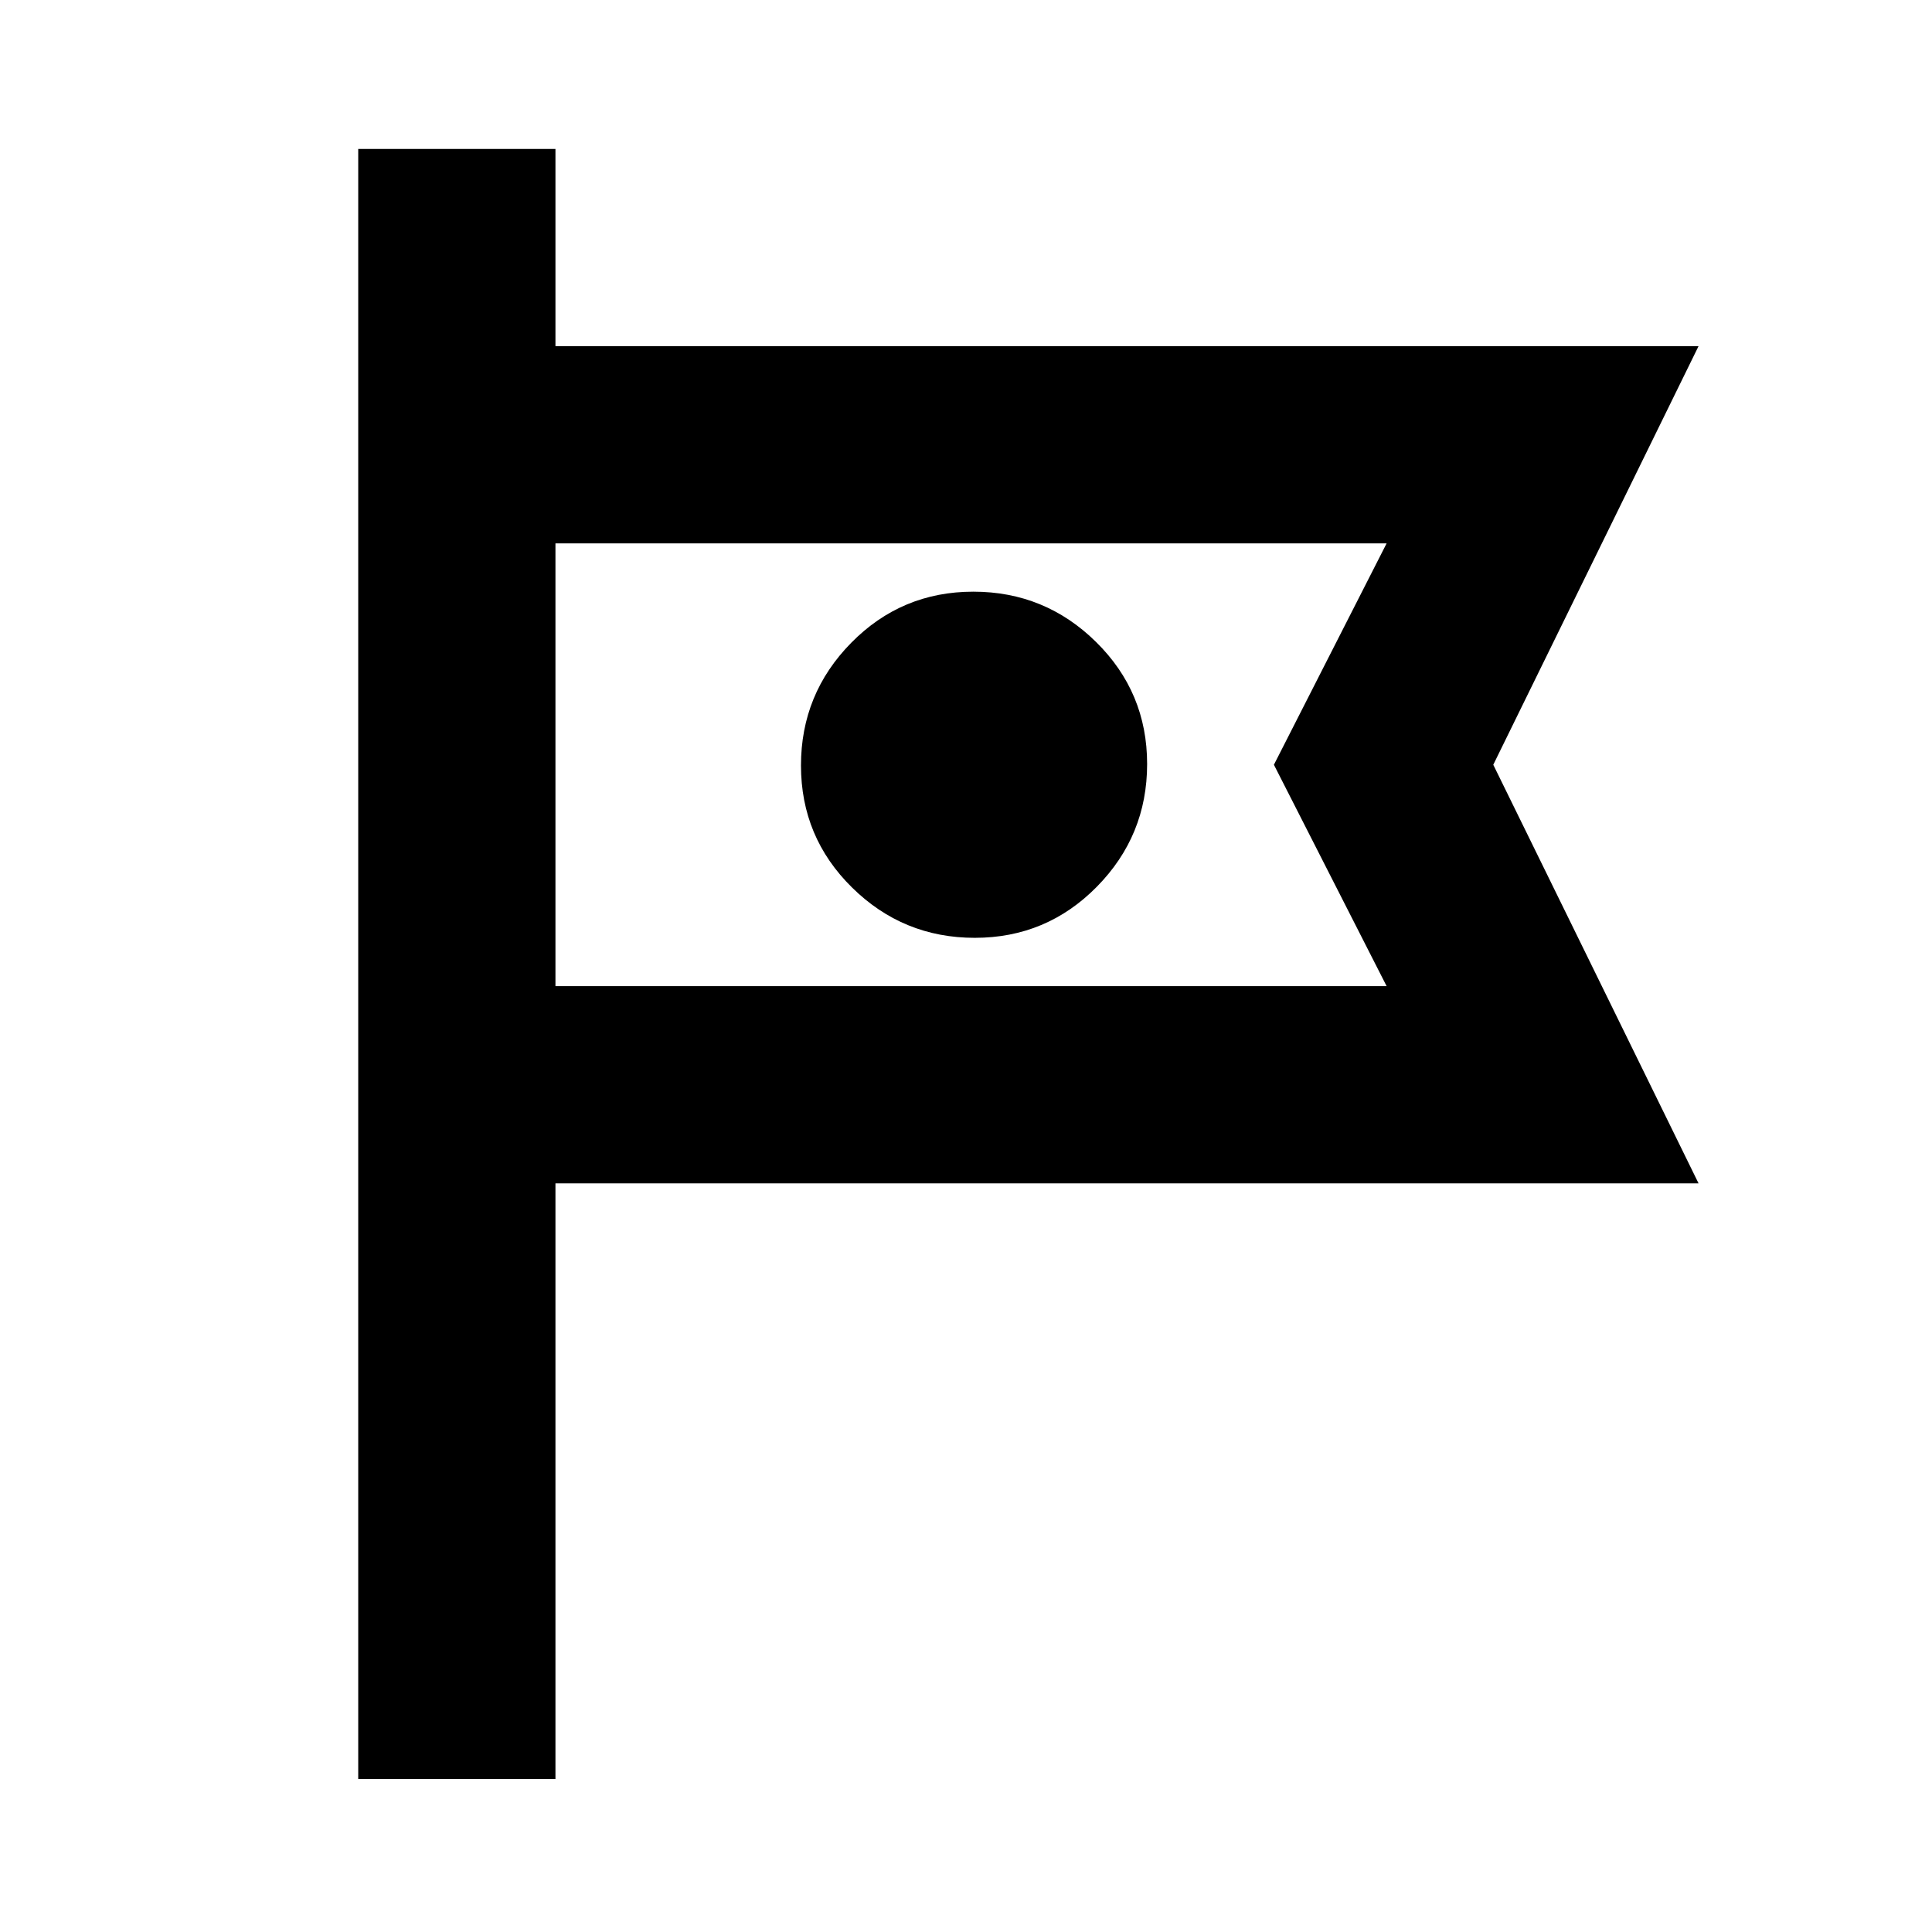 <svg xmlns="http://www.w3.org/2000/svg" height="20" viewBox="0 -960 960 960" width="20"><path d="M178-76v-810h98v98h568L742-580l102 208H276v296h-98Zm98-614v220-220Zm208.37 196Q520-494 545-519.37t25-61Q570-616 544.63-641t-61-25Q448-666 423-640.63t-25 61Q398-544 423.37-519t61 25ZM276-470h413l-56-110 56-110H276v220Z"/></svg>